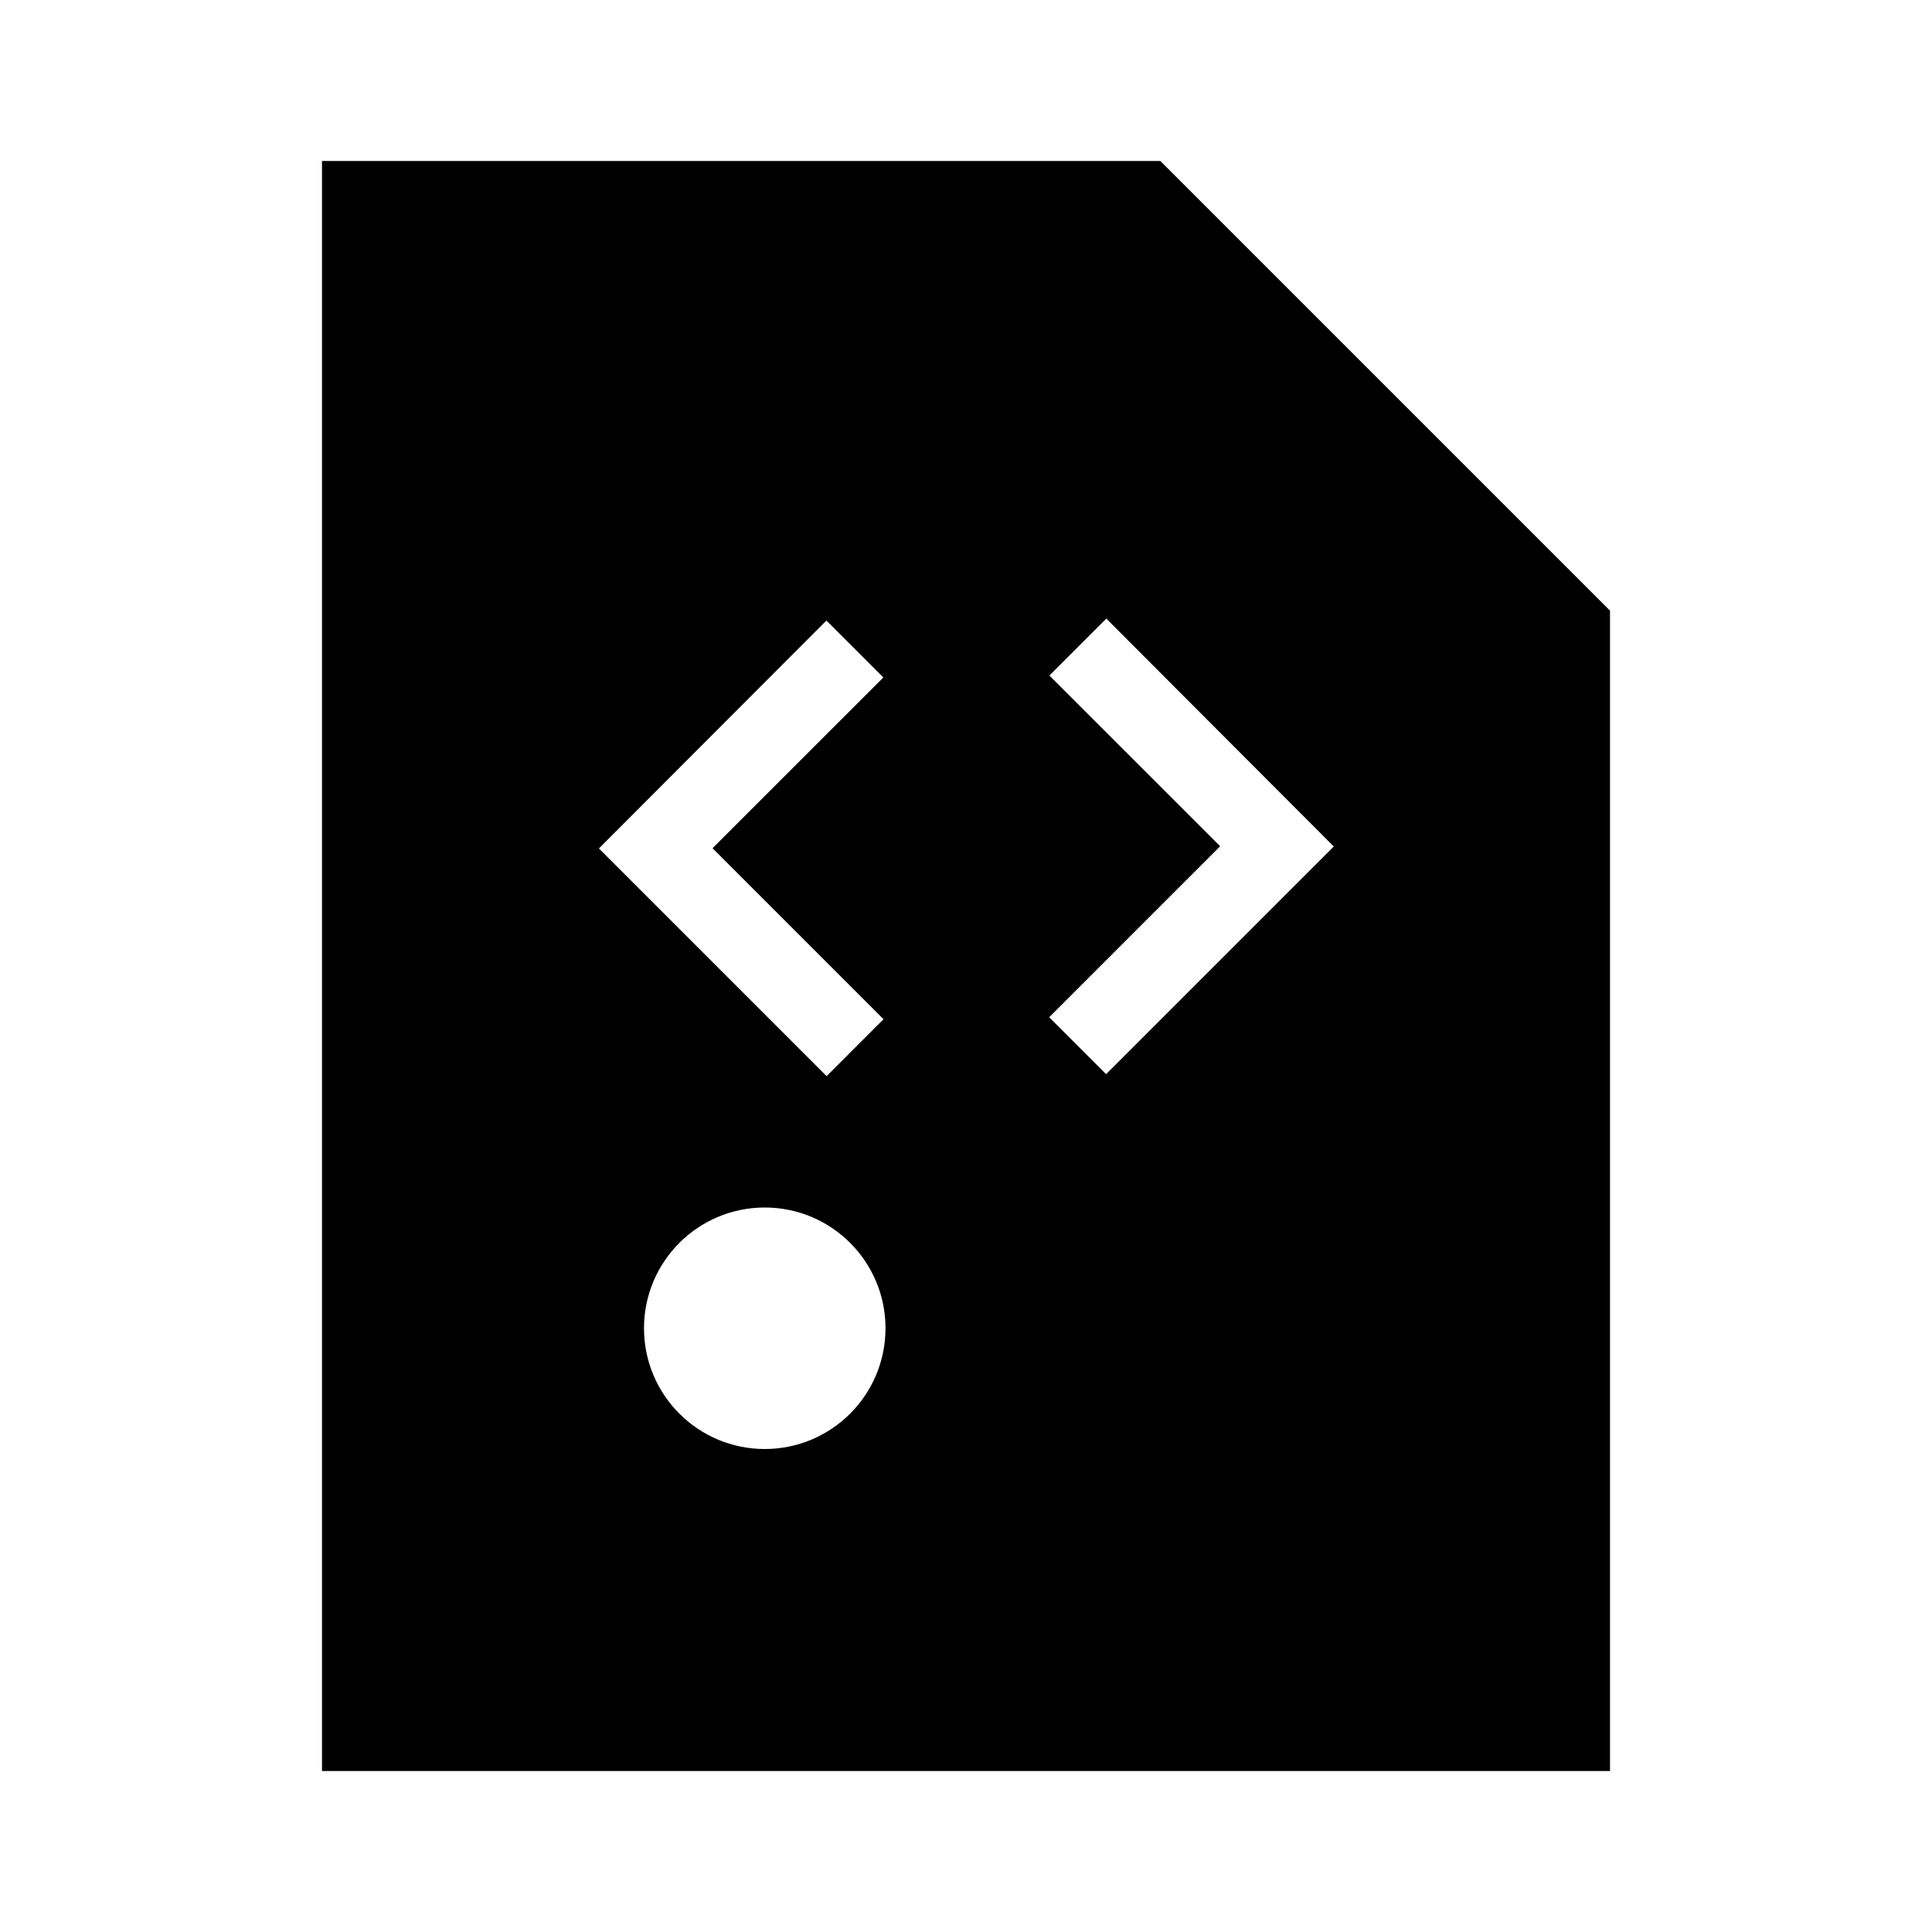 <svg xmlns="http://www.w3.org/2000/svg" xmlns:xlink="http://www.w3.org/1999/xlink" width="512" height="512" viewBox="0 0 512 512"><path fill="currentColor" fill-rule="evenodd" d="M426.667 161.831L307.503 42.668H85.333v426.667h341.334zm-133.486 2.105l60.287 60.391l-60.34 60.34l-15.085-15.085l45.312-45.315l-45.259-45.246zm-59.09 15.604l-15.085-15.085l-60.287 60.391l60.34 60.34l15.084-15.085l-45.312-45.315zm.576 172.462c0-17.673-14.327-32-32-32s-32 14.327-32 32s14.326 32 32 32c17.673 0 32-14.327 32-32" clip-rule="evenodd"/></svg>